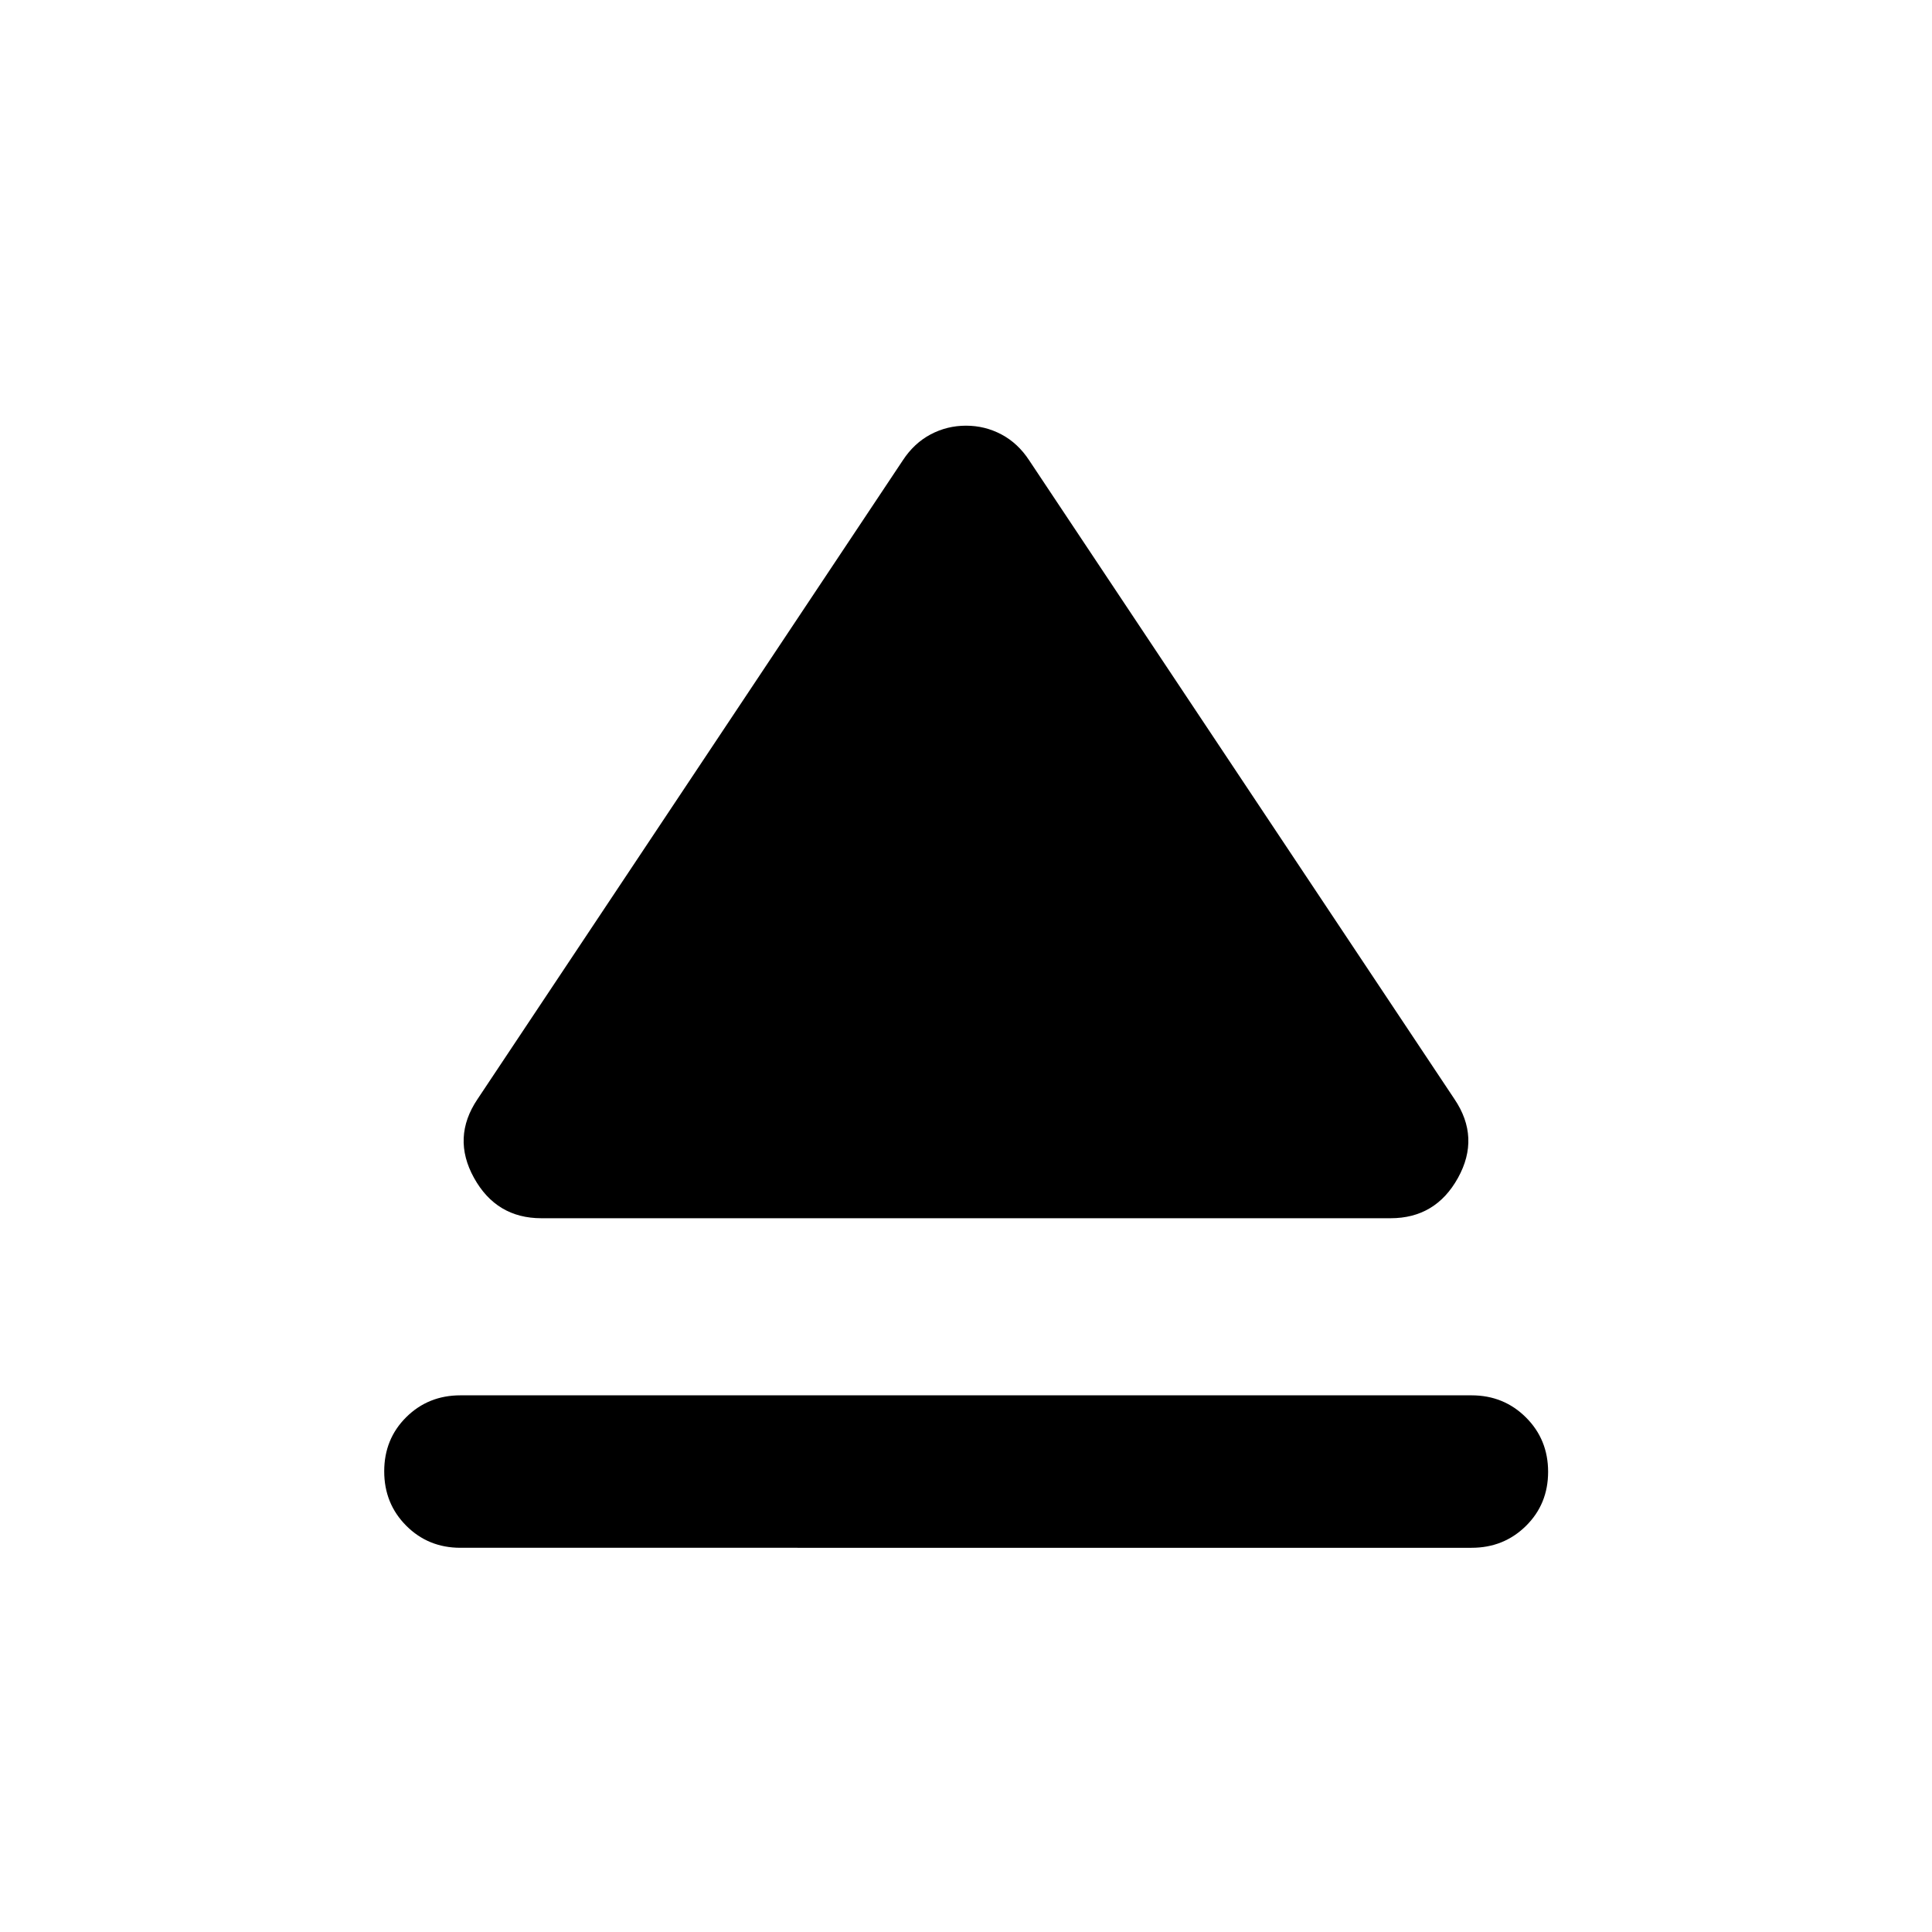 <svg xmlns="http://www.w3.org/2000/svg" height="40" viewBox="0 -960 960 960" width="40"><path d="M228.79-266.666h502.42q16 0 27.018 10.972 11.019 10.972 11.019 27.021 0 16.05-11.019 26.905-11.018 10.855-27.018 10.855H228.79q-16 0-26.939-10.972-10.938-10.972-10.938-27.022 0-16.049 10.938-26.904 10.939-10.855 26.939-10.855Zm8.478-147.174 211.319-317.392q5.588-8.544 13.791-12.895 8.202-4.352 17.622-4.352t17.622 4.352q8.203 4.351 13.791 12.895L722.732-413.84q12.848 19.058 1.739 39.116-11.108 20.057-33.485 20.057H269.014q-22.377 0-33.485-20.057-11.109-20.058 1.739-39.116Z"/></svg>